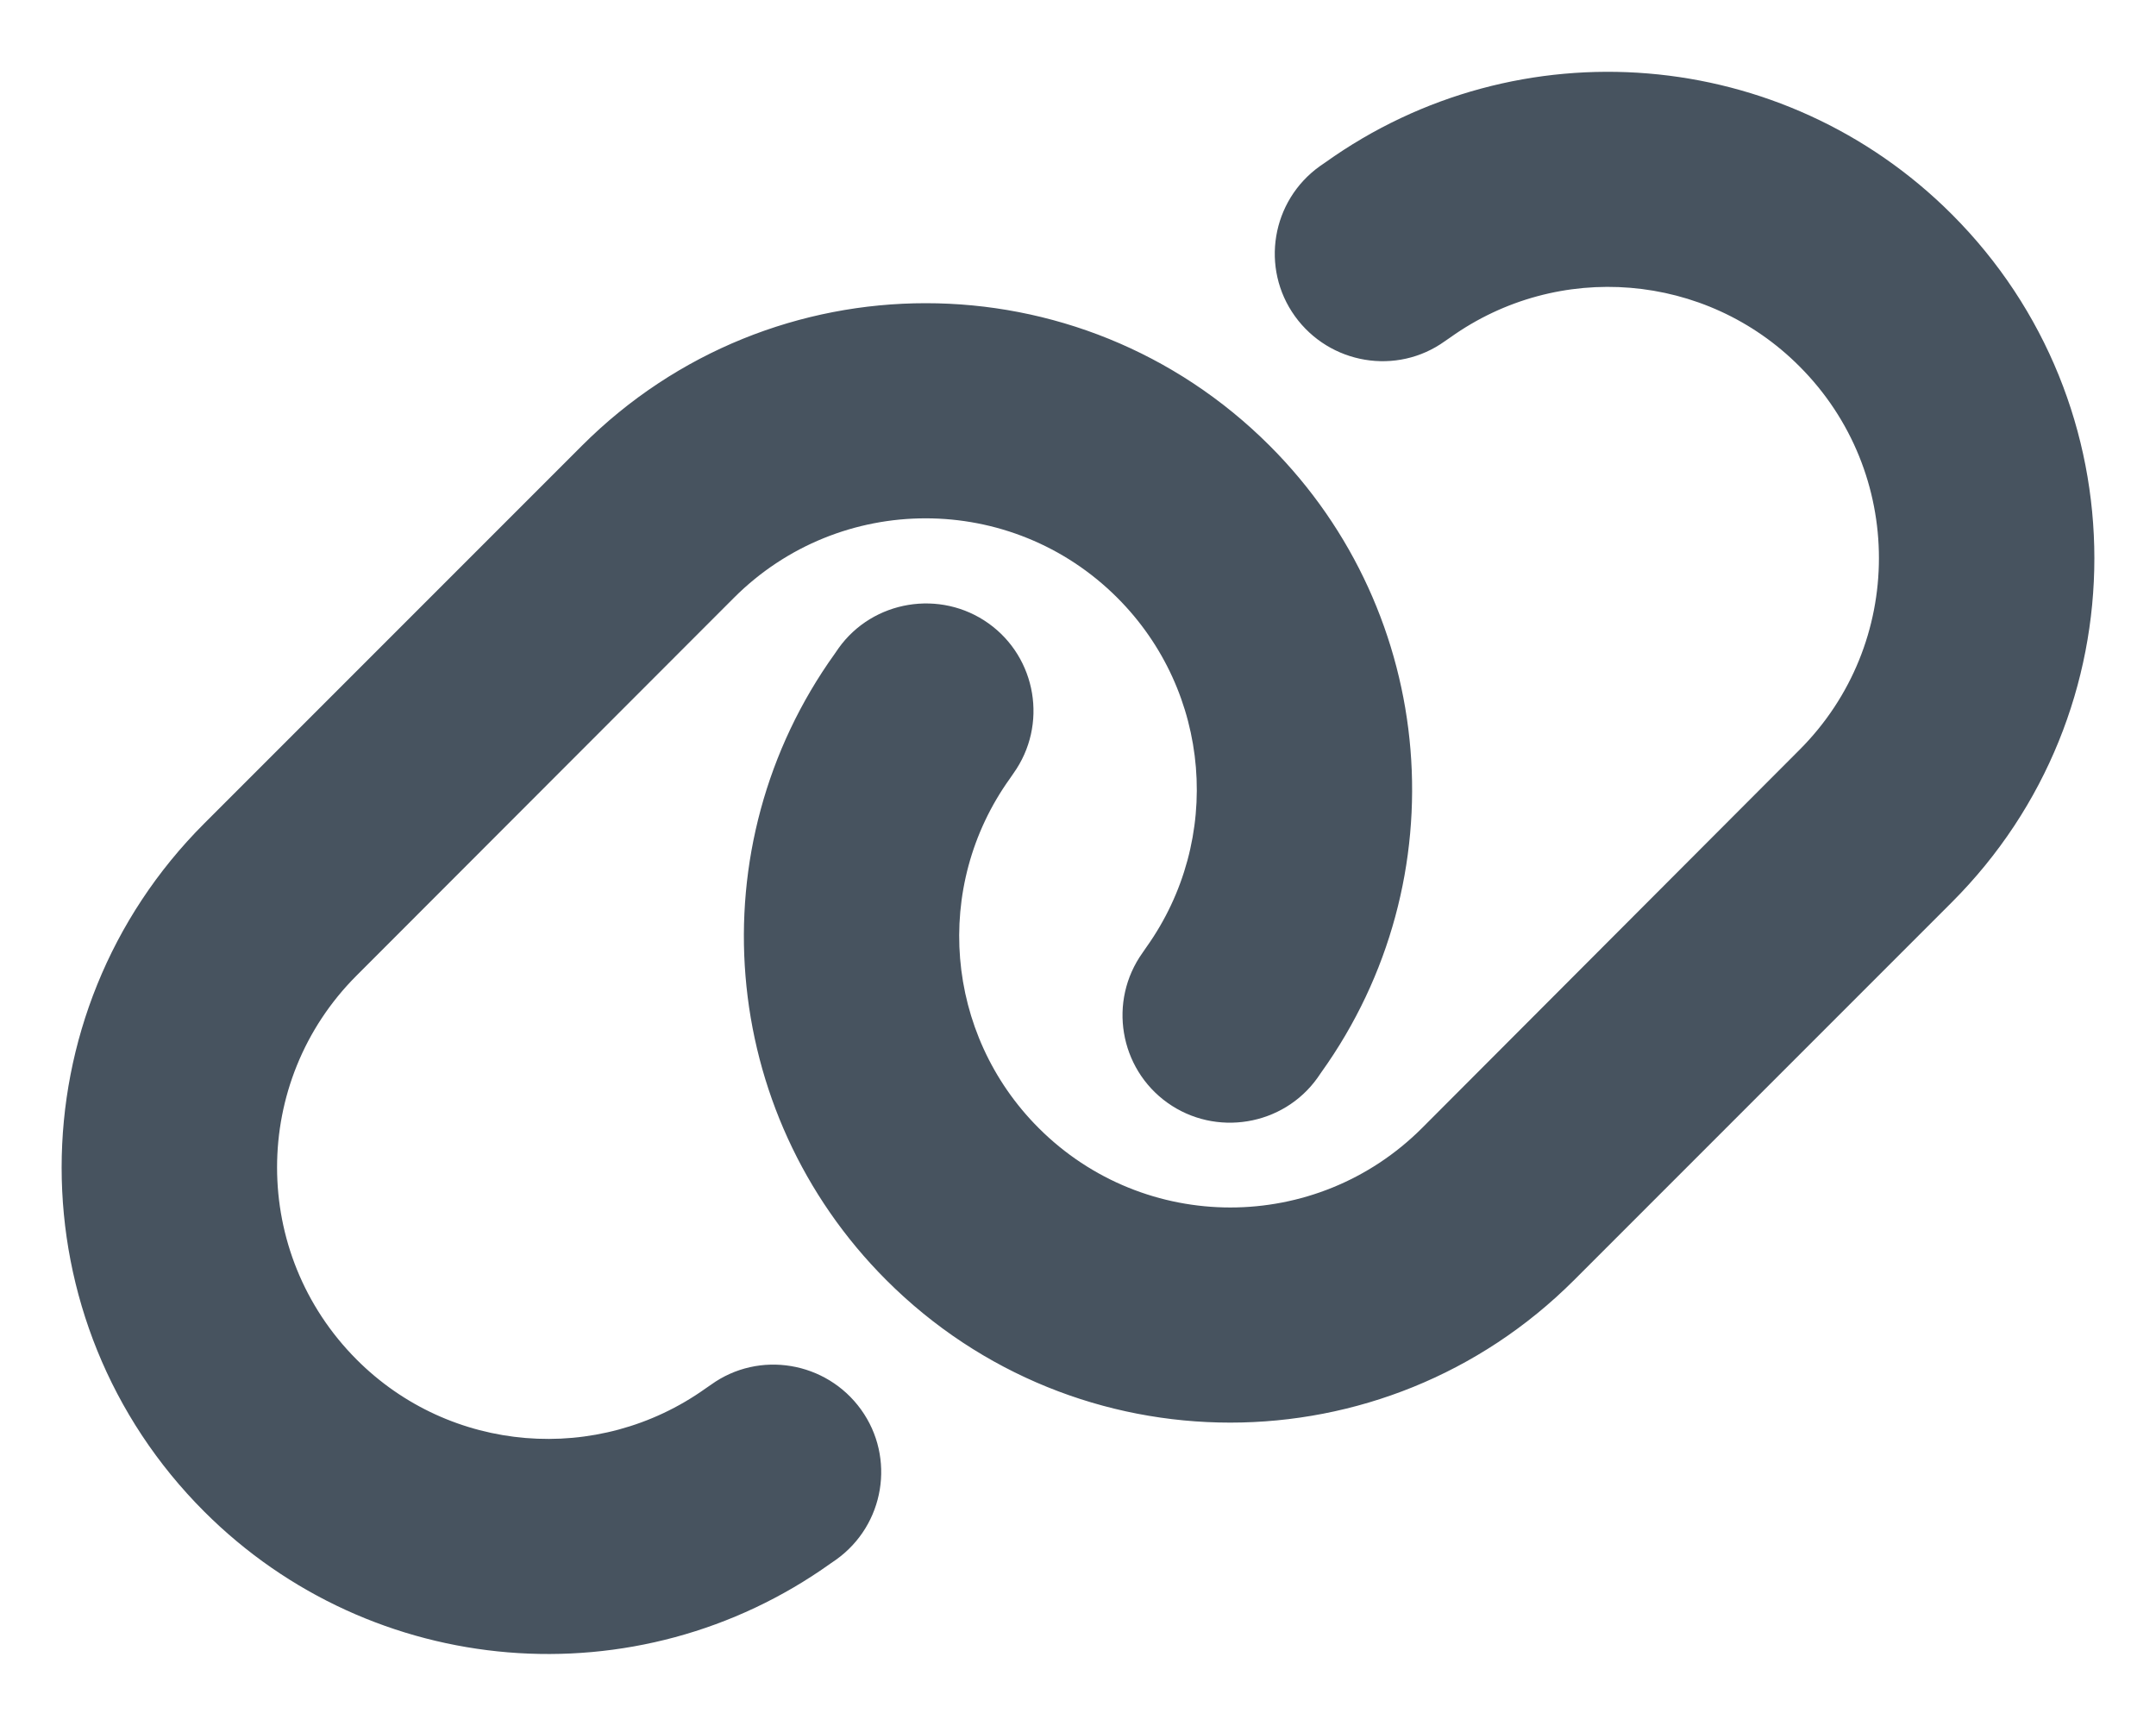 <svg width="641" height="513" viewBox="0 0 641 513" fill="none" xmlns="http://www.w3.org/2000/svg">
<path d="M580.3 268.2C636.8 211.7 636.8 120.2 580.3 63.7C530.3 13.7 451.5 7.2 394 48.3L392.4 49.4C378 59.7 374.7 79.7 385 94C395.3 108.3 415.3 111.7 429.6 101.4L431.2 100.3C463.3 77.4 507.2 81 535 108.9C566.5 140.4 566.5 191.4 535 222.9L422.8 335.3C391.3 366.8 340.3 366.8 308.8 335.3C280.9 307.4 277.3 263.5 300.2 231.5L301.3 229.9C311.6 215.5 308.2 195.5 293.9 185.3C279.6 175.1 259.5 178.4 249.3 192.7L248.2 194.3C207 251.7 213.5 330.5 263.5 380.5C320 437 411.5 437 468 380.5L580.3 268.2ZM60.7 244.8C4.2 301.3 4.2 392.8 60.7 449.3C110.7 499.3 189.5 505.8 247 464.7L248.6 463.6C263 453.3 266.3 433.3 256 419C245.7 404.7 225.7 401.3 211.4 411.6L209.8 412.7C177.7 435.6 133.8 432 106 404.1C74.5 372.5 74.5 321.5 106 290L218.2 177.7C249.7 146.2 300.7 146.2 332.2 177.7C360.1 205.6 363.7 249.5 340.8 281.6L339.7 283.2C329.4 297.6 332.8 317.6 347.1 327.8C361.4 338 381.5 334.7 391.7 320.4L392.8 318.8C434 261.3 427.5 182.5 377.5 132.5C321 76 229.5 76 173 132.5L60.7 244.8Z" fill="#47535F"/>
</svg>
